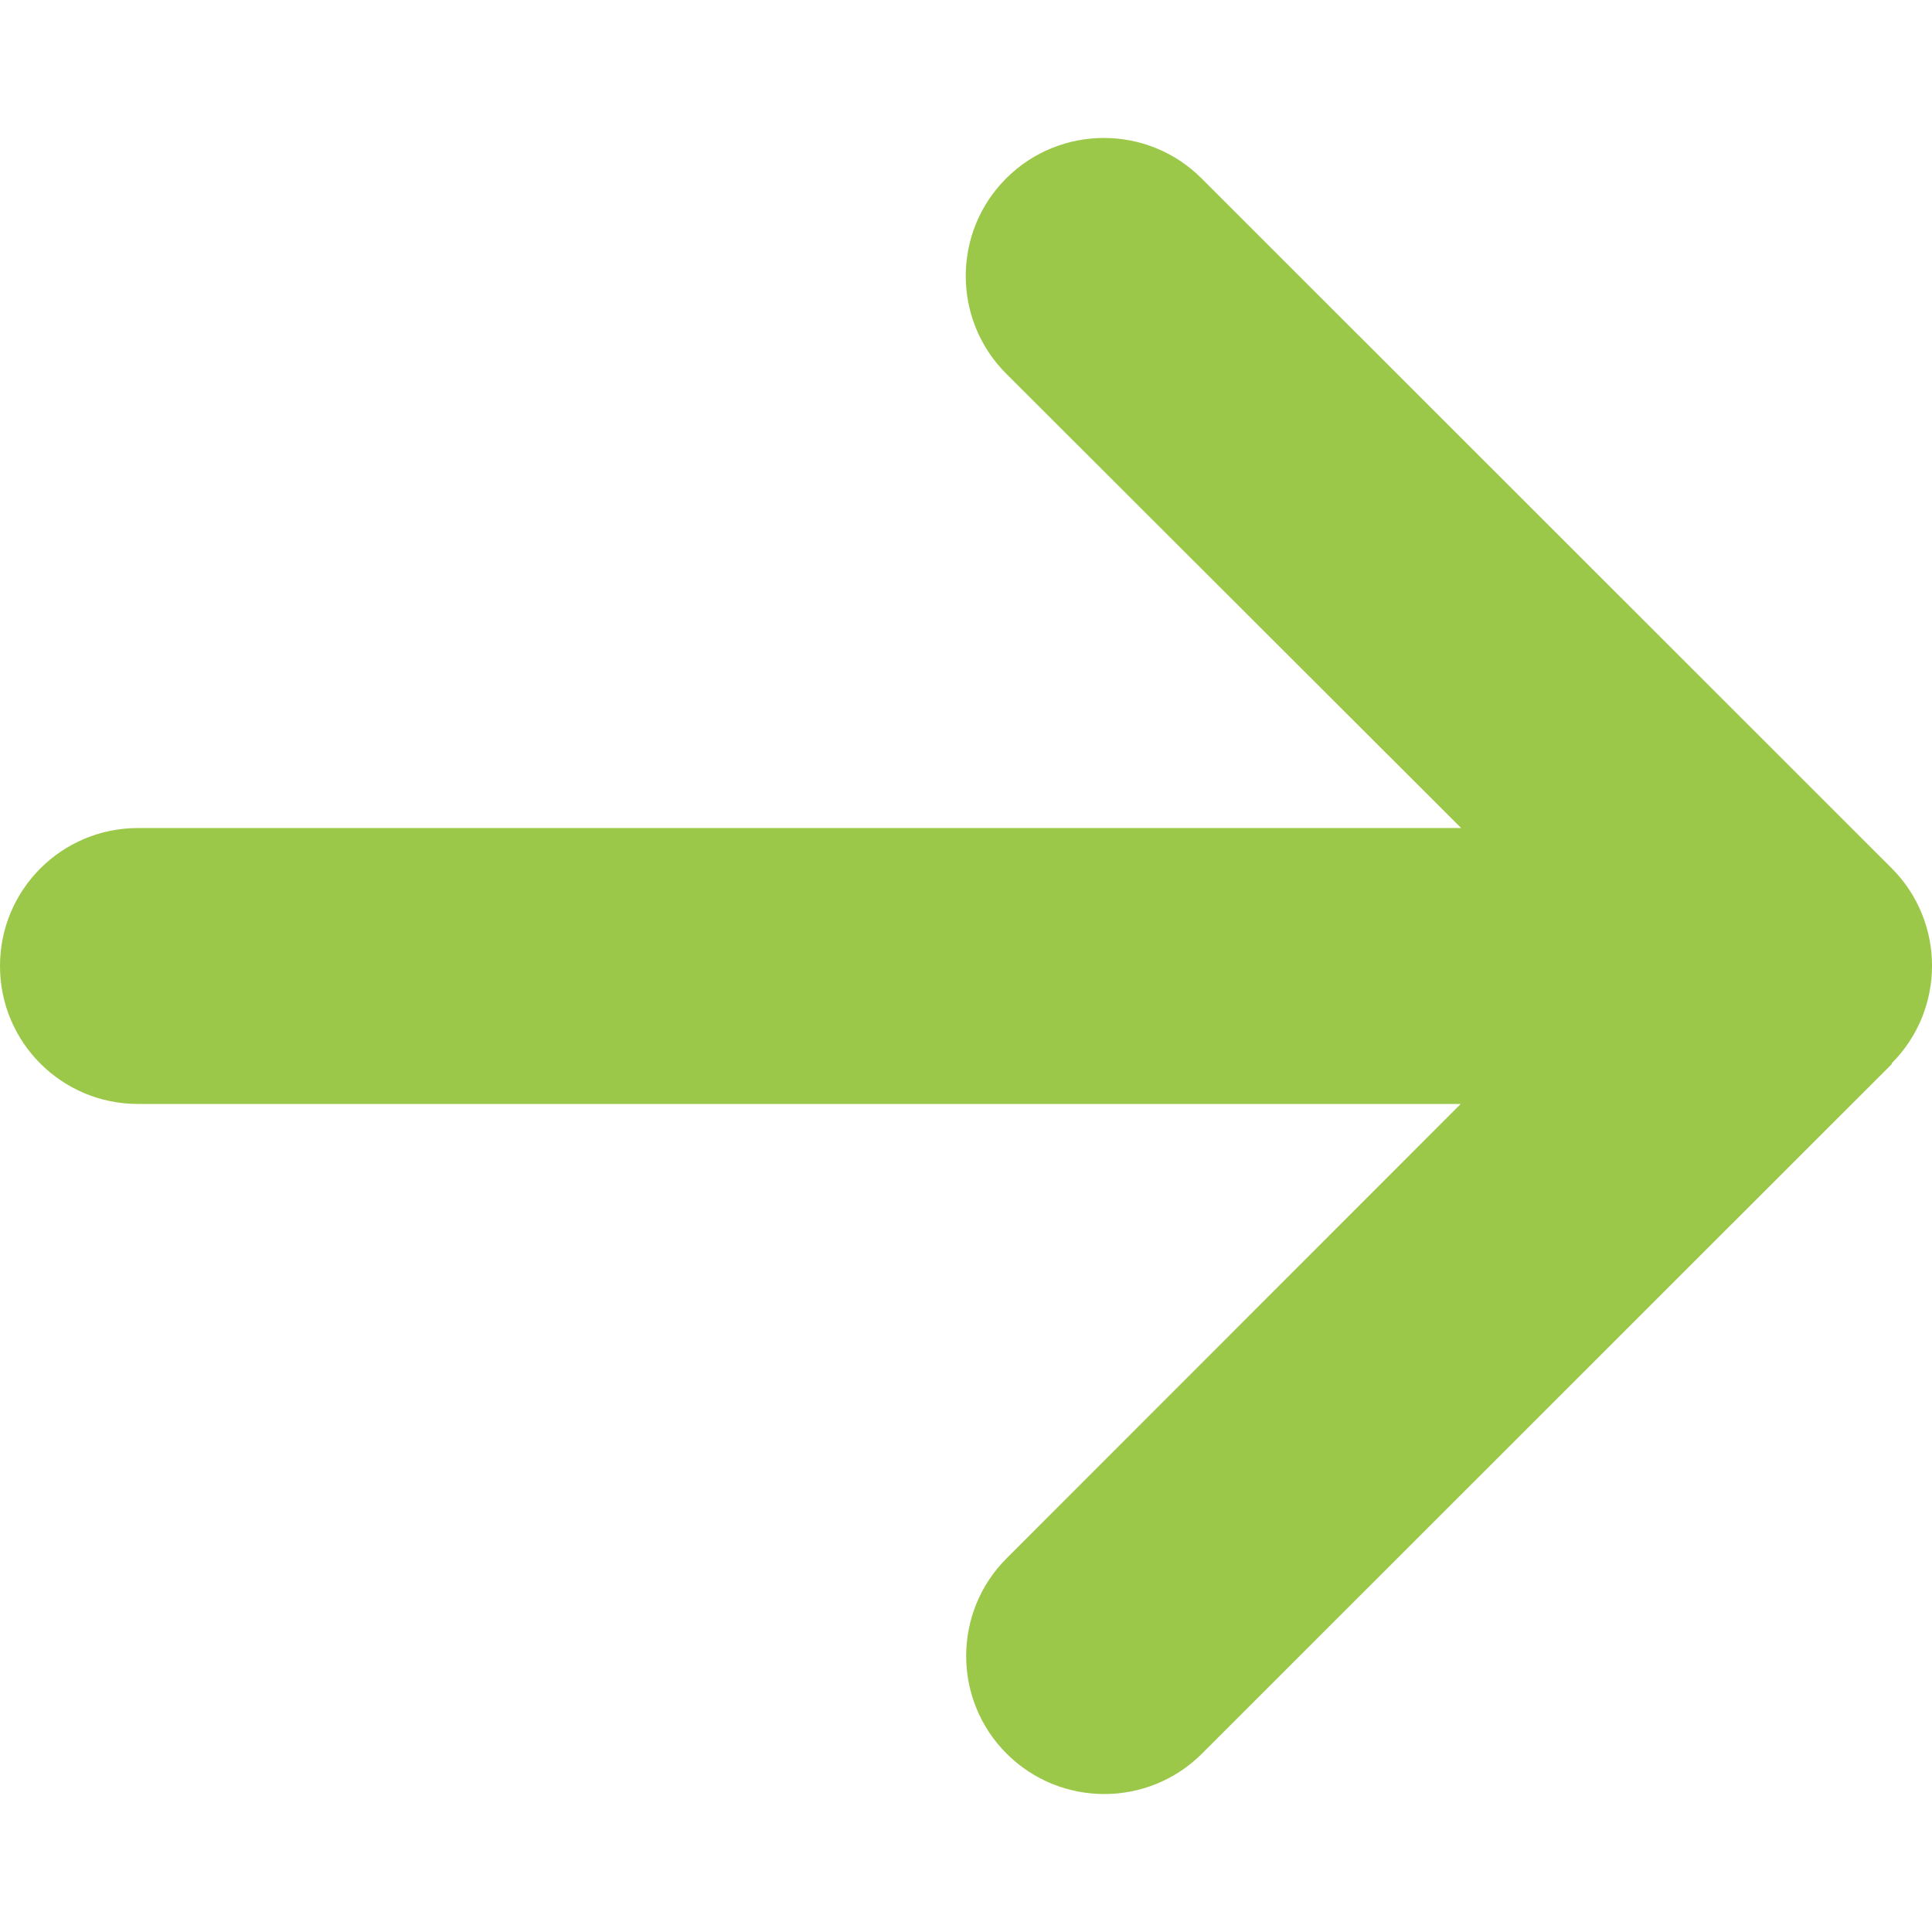 <?xml version="1.0" encoding="UTF-8"?>
<svg width="64" height="64" fill="#9bc848" version="1.1" viewBox="0 0 64 64" xmlns="http://www.w3.org/2000/svg">
  <path d="m62.661 35.227c1.786-1.785 1.786-4.684 0-6.469l-22.858-22.849c-1.786-1.785-4.686-1.785-6.472 0-1.786 1.785-1.786 4.684 0 6.469l15.072 15.052h-43.831c-2.529 0-4.572 2.042-4.572 4.57s2.043 4.57 4.572 4.57h43.817l-15.044 15.052c-1.786 1.785-1.786 4.684 0 6.469 1.786 1.785 4.686 1.785 6.472 0l22.858-22.849z"/>
</svg>

